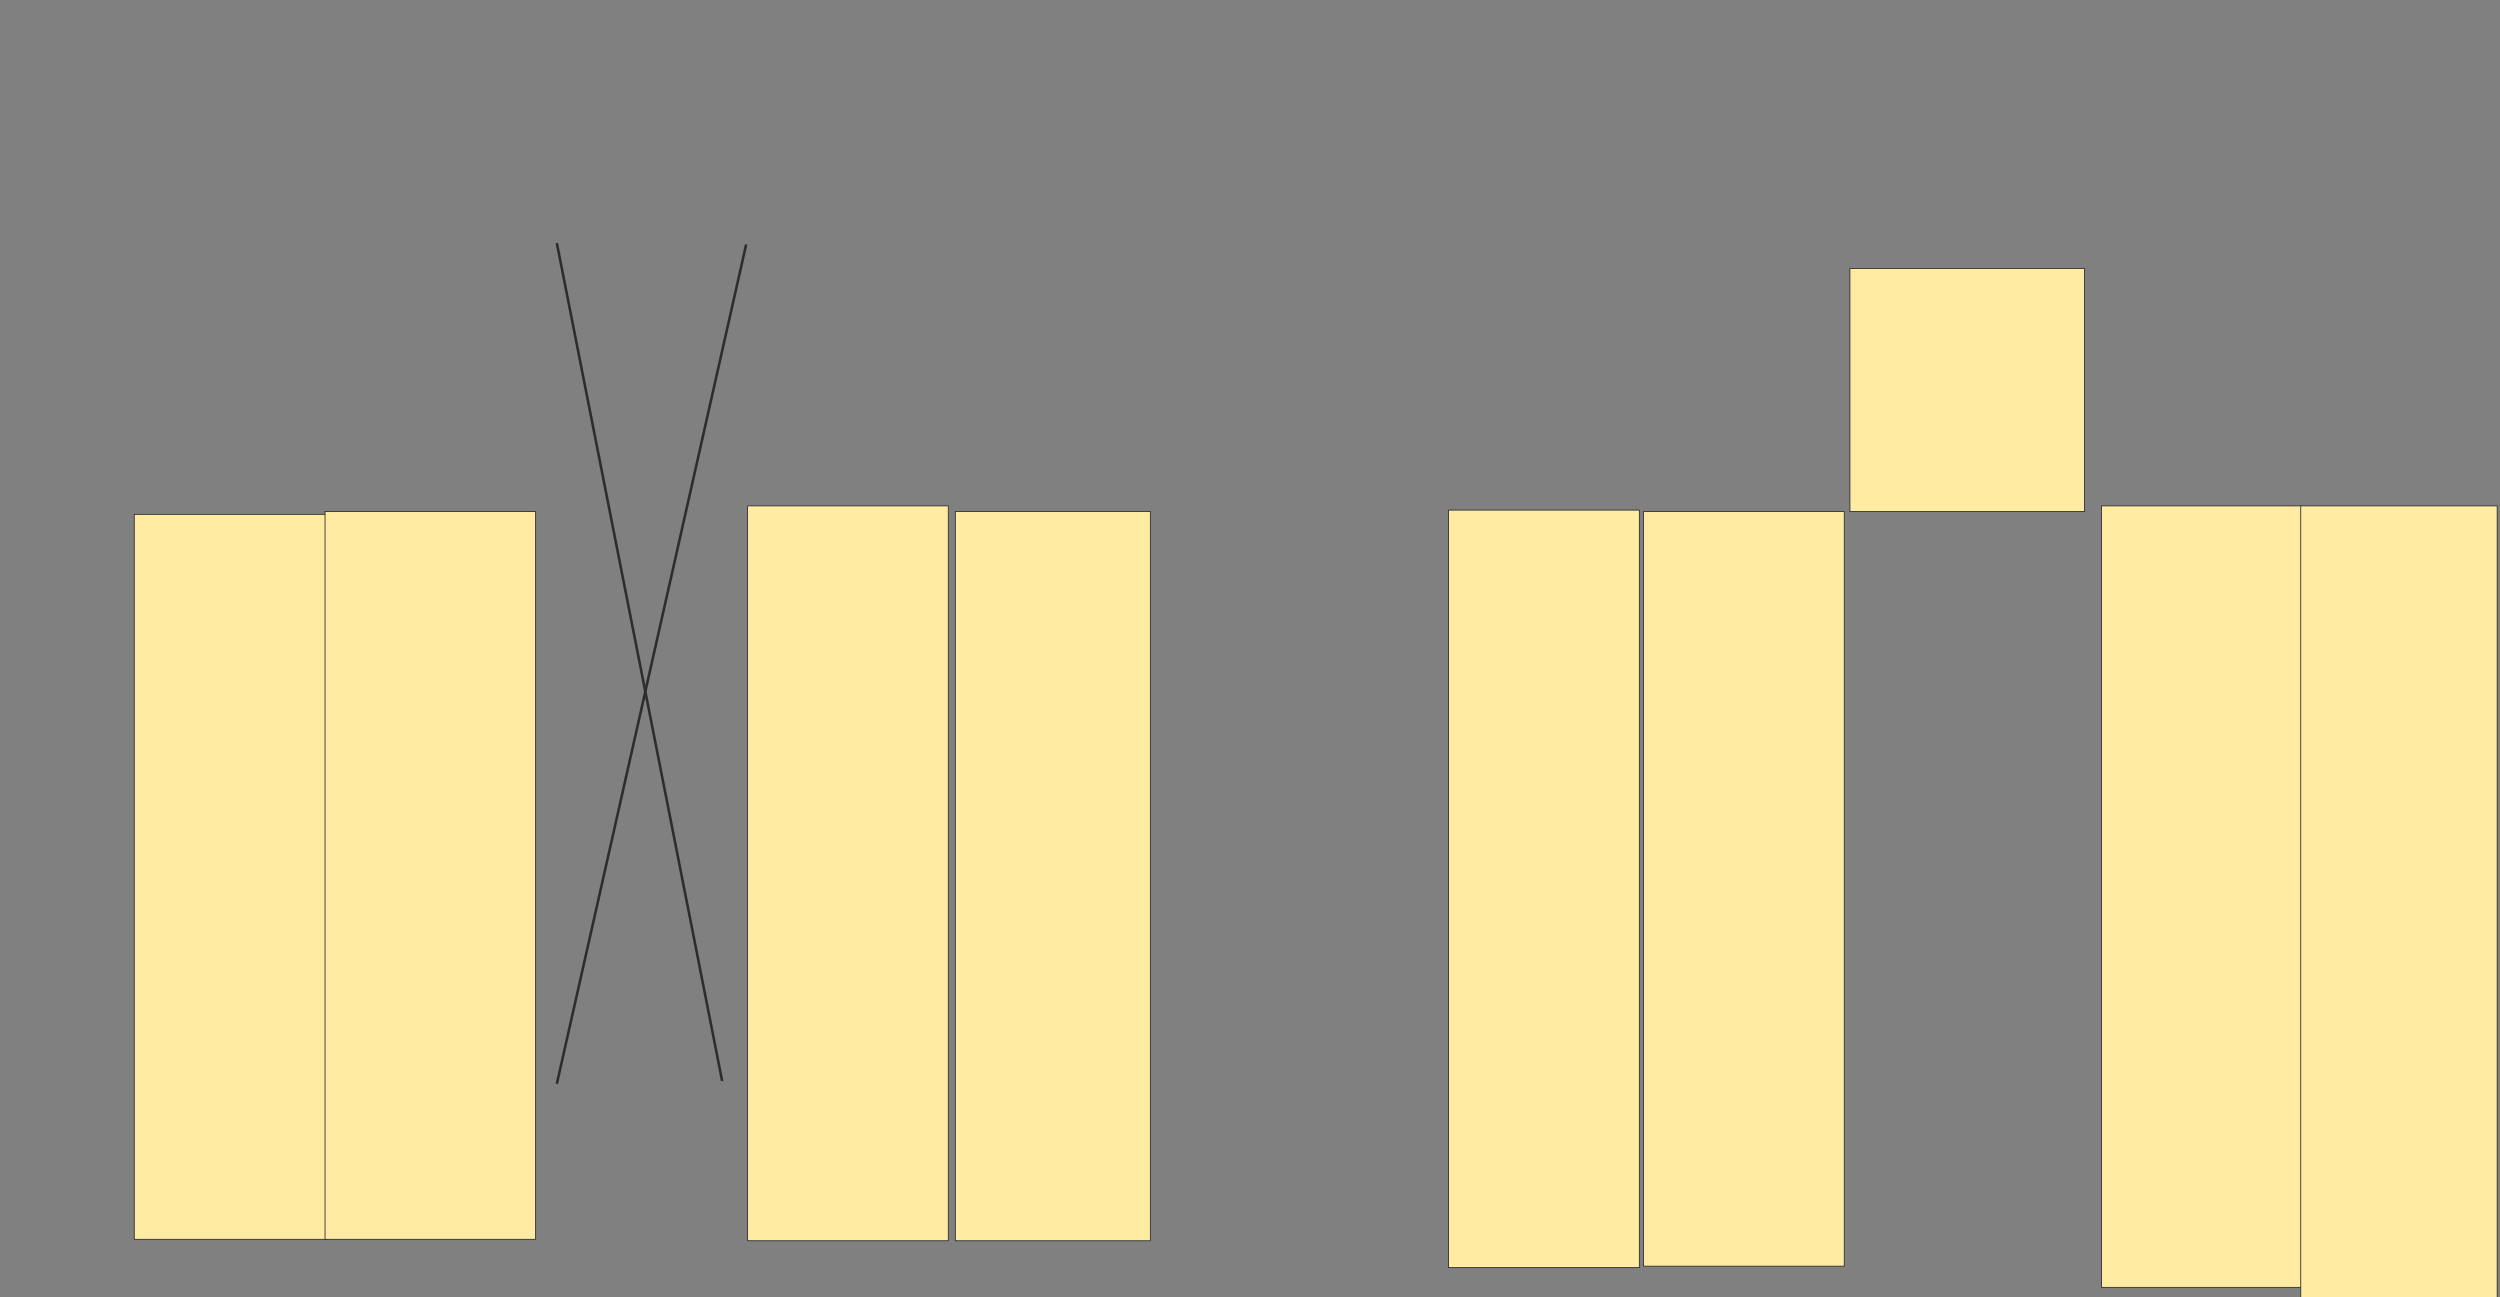 <svg height="1505" width="2900" xmlns="http://www.w3.org/2000/svg">
 <rect width="100%" height="100%" fill="#808080" stroke="none"/>
 <!-- Created with Image Occlusion Enhanced -->
 <g>
  <title>Labels</title>
 </g>
 <g>
  <title>Masks</title>
  <rect fill="#FFEBA2" height="840.984" id="d3c837e1782a4d78bb9805eb54cc42ca-ao-1" stroke="#2D2D2D" width="224.59" x="155.738" y="596.639"/>
  <rect fill="#FFEBA2" height="844.262" id="d3c837e1782a4d78bb9805eb54cc42ca-ao-2" stroke="#2D2D2D" width="244.262" x="377.049" y="593.361"/>
  <rect fill="#FFEBA2" height="852.459" id="d3c837e1782a4d78bb9805eb54cc42ca-ao-3" stroke="#2D2D2D" width="232.787" x="867.213" y="586.803"/>
  <rect fill="#FFEBA2" height="845.902" id="d3c837e1782a4d78bb9805eb54cc42ca-ao-4" stroke="#2D2D2D" width="226.23" x="1108.197" y="593.361"/>
  
  <rect fill="#FFEBA2" height="878.689" id="d3c837e1782a4d78bb9805eb54cc42ca-ao-6" stroke="#2D2D2D" width="221.311" x="1680.328" y="591.721"/>
  <rect fill="#FFEBA2" height="875.41" id="d3c837e1782a4d78bb9805eb54cc42ca-ao-7" stroke="#2D2D2D" width="232.787" x="1906.557" y="593.361"/>
  <rect fill="#FFEBA2" height="281.967" id="d3c837e1782a4d78bb9805eb54cc42ca-ao-8" stroke="#2D2D2D" width="272.131" x="2145.902" y="311.393"/>
  <rect fill="#FFEBA2" height="906.557" id="d3c837e1782a4d78bb9805eb54cc42ca-ao-9" stroke="#2D2D2D" width="232.787" x="2437.705" y="586.803"/>
  <rect fill="#FFEBA2" height="936.066" id="d3c837e1782a4d78bb9805eb54cc42ca-ao-10" stroke="#2D2D2D" width="227.869" x="2668.852" y="586.803"/>
  <line fill="#FFEBA2" id="d3c837e1782a4d78bb9805eb54cc42ca-ao-11" stroke="#2D2D2D" stroke-width="3" x1="645.902" x2="837.705" y1="281.885" y2="1254.016"/>
  <line fill="#FFEBA2" id="d3c837e1782a4d78bb9805eb54cc42ca-ao-12" stroke="#2D2D2D" stroke-width="3" x1="865.574" x2="645.902" y1="283.525" y2="1257.295"/>
 </g>
</svg>